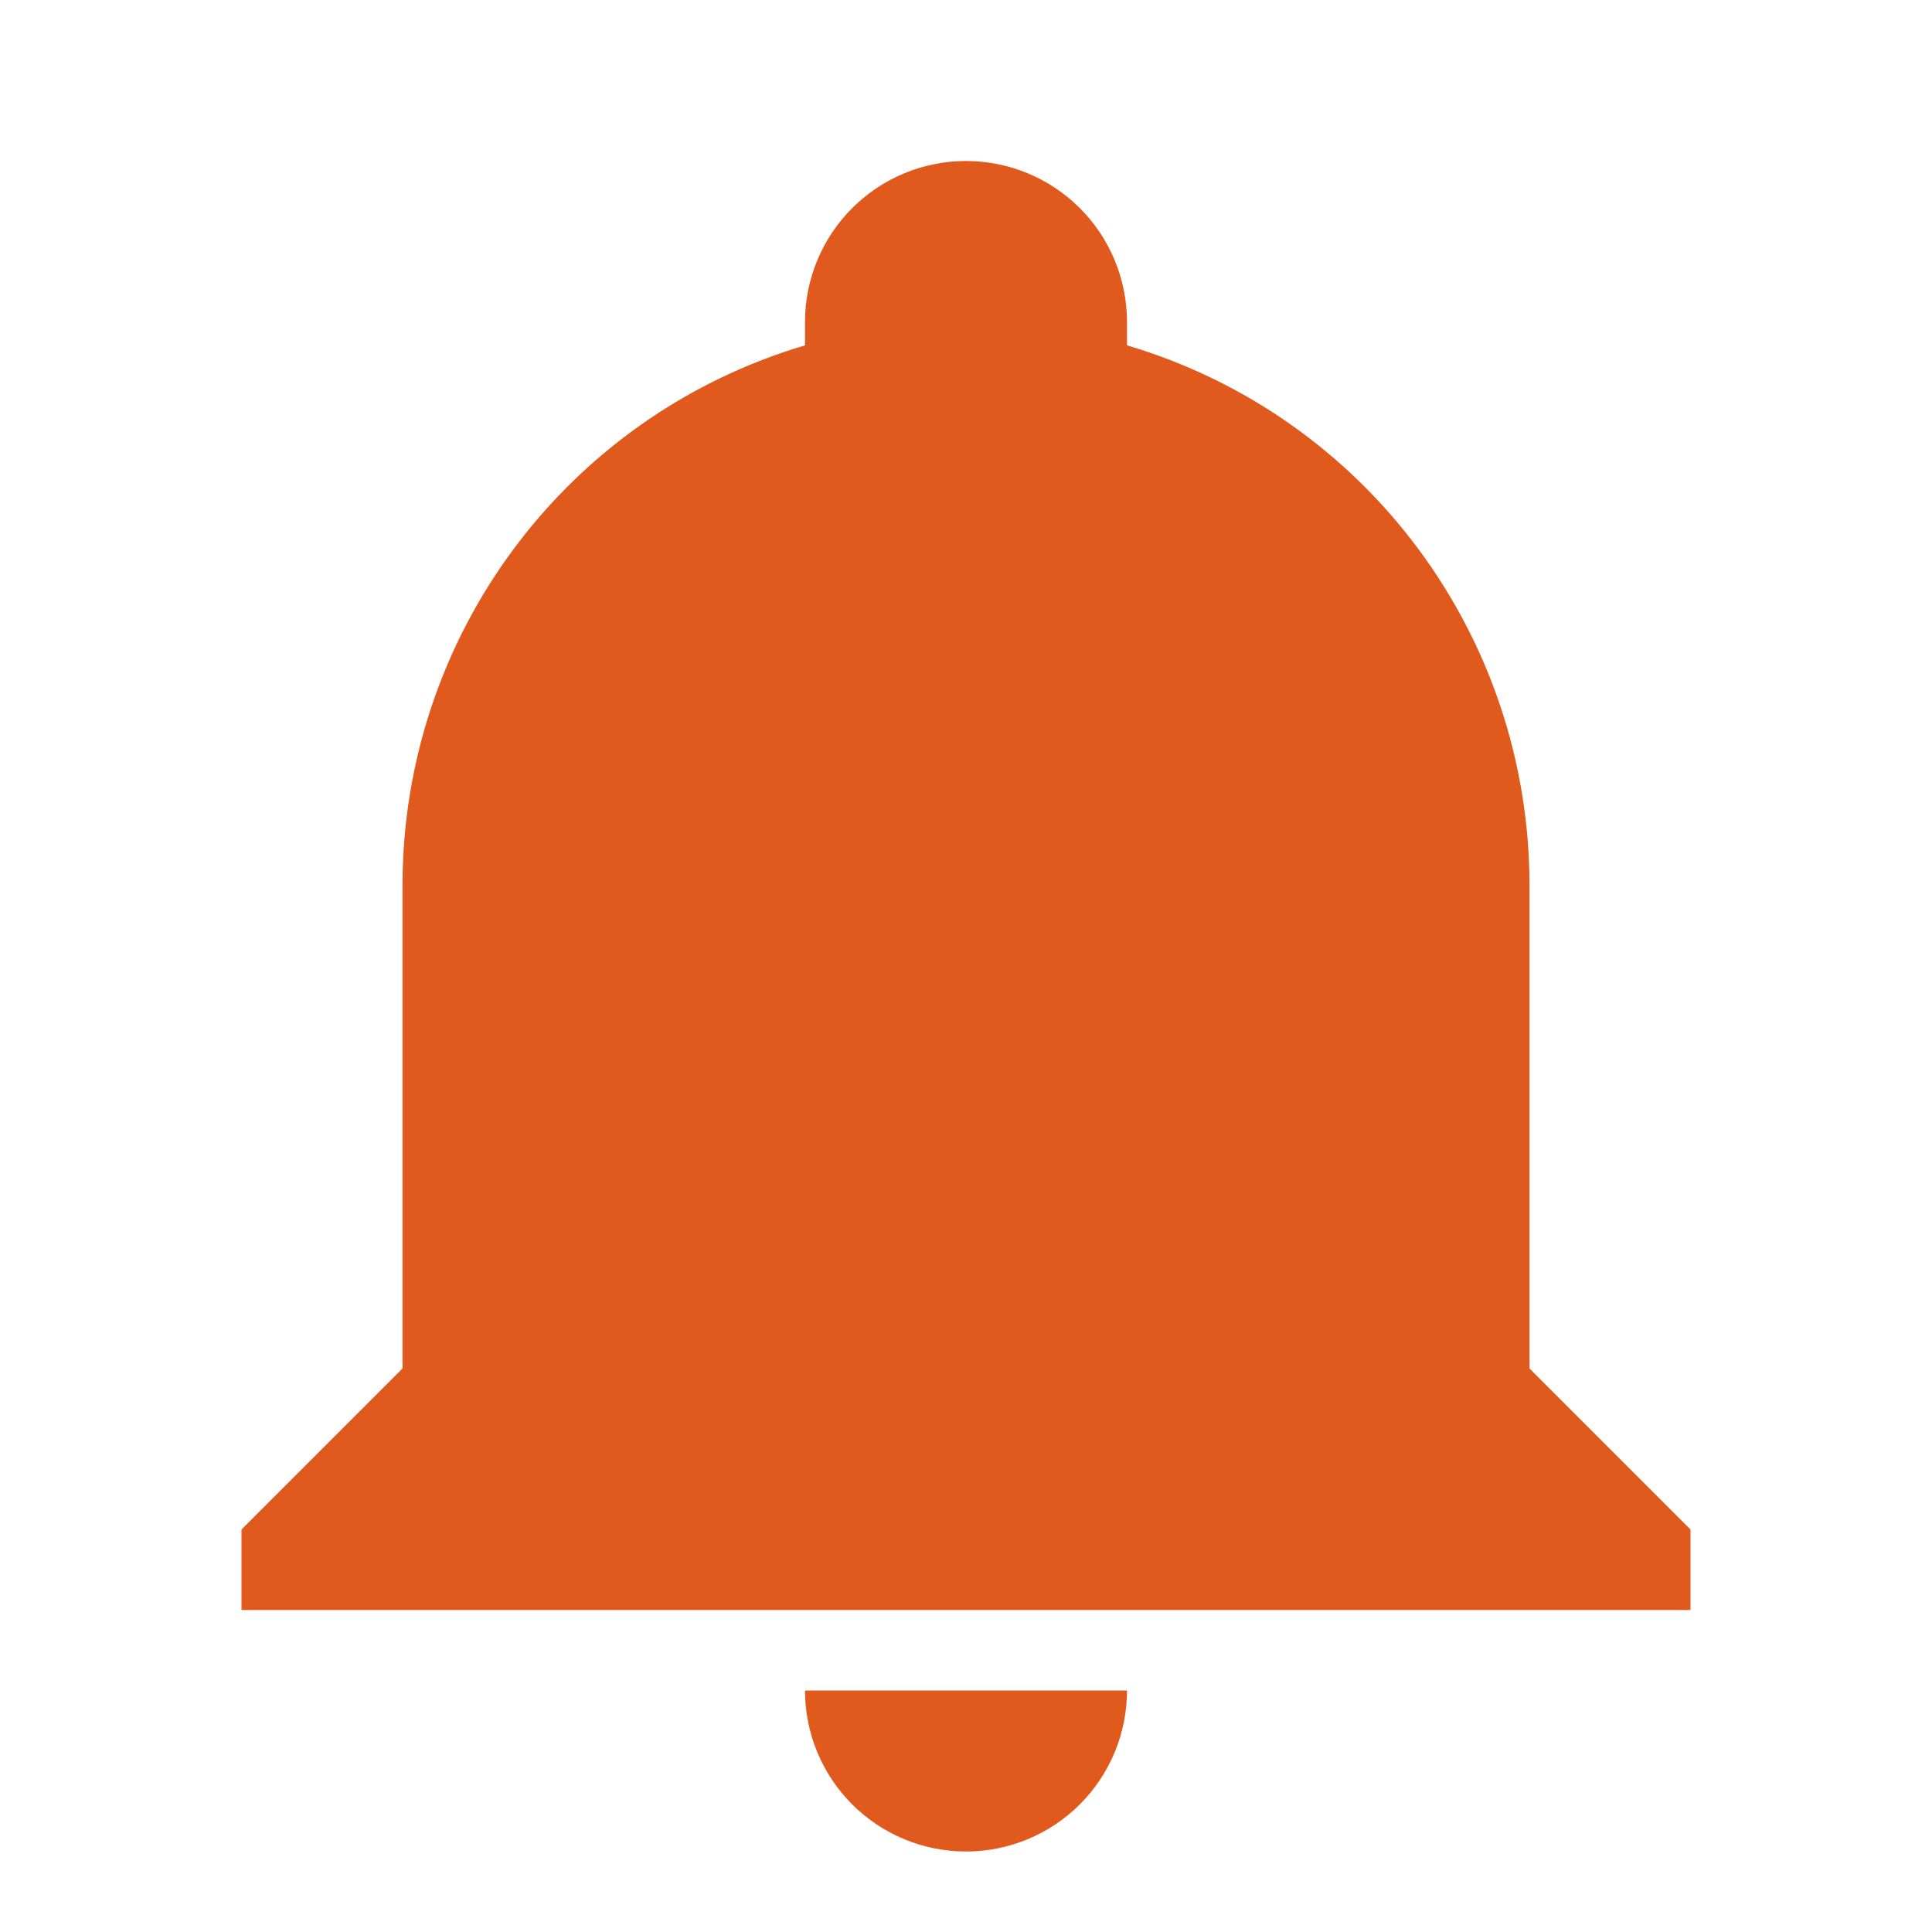 <svg width="57" height="57" viewBox="0 0 57 57" fill="none" xmlns="http://www.w3.org/2000/svg">
<path d="M49.875 45.125V47.5H7.125V45.125L11.875 40.375V26.125C11.875 18.762 16.696 12.279 23.75 10.189V9.5C23.75 8.24 24.25 7.032 25.141 6.141C26.032 5.25 27.24 4.75 28.5 4.75C29.76 4.75 30.968 5.25 31.859 6.141C32.75 7.032 33.25 8.24 33.25 9.5V10.189C40.304 12.279 45.125 18.762 45.125 26.125V40.375L49.875 45.125ZM33.25 49.875C33.25 51.135 32.75 52.343 31.859 53.234C30.968 54.125 29.76 54.625 28.5 54.625C27.24 54.625 26.032 54.125 25.141 53.234C24.25 52.343 23.75 51.135 23.75 49.875" fill="#E15A1D"/>
</svg>

